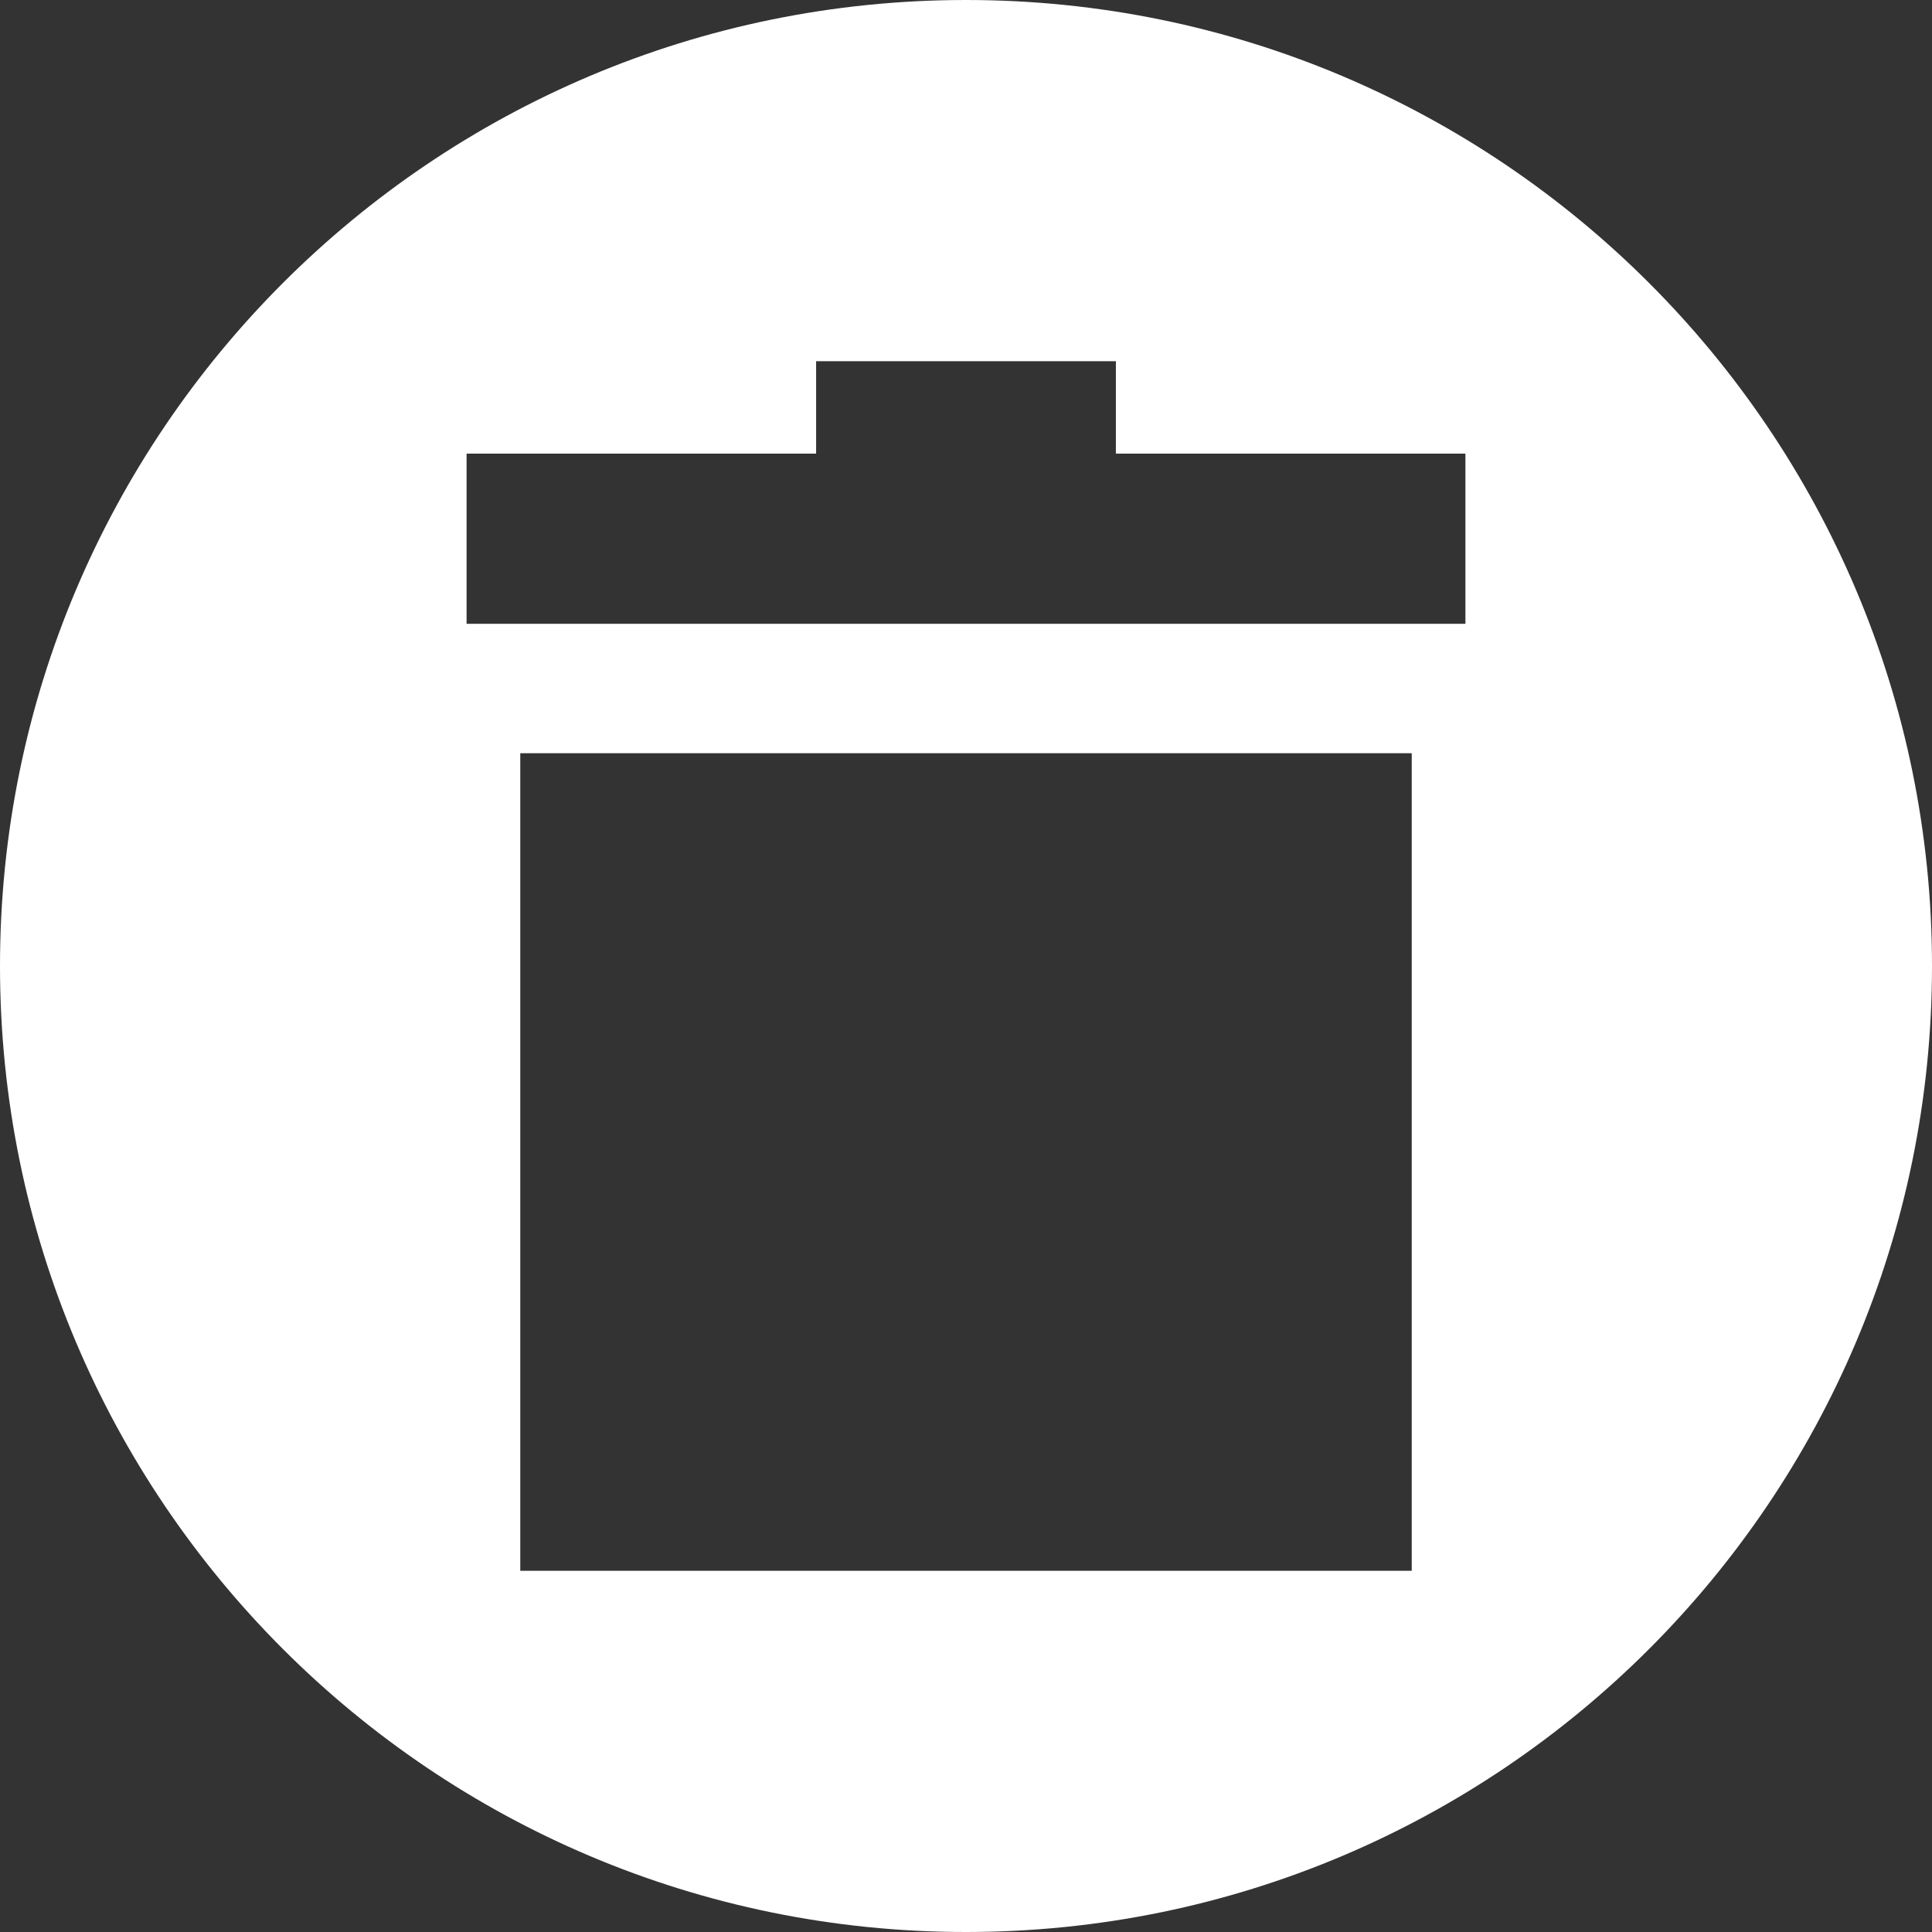 <svg width="24" height="24" viewBox="0 0 24 24" fill="none" xmlns="http://www.w3.org/2000/svg">
<rect x="0" y="0" width="24" height="24" fill="#333333" stroke="none"/>
<path d="M12 0C5.373 0 0 5.373 0 12C0 18.627 5.373 24 12 24C18.627 24 24 18.627 24 12C24 5.373 18.627 0 12 0ZM10.138 4.487H13.862V5.635H18.204V7.749H5.796V5.635H10.138V4.487V4.487ZM6.463 9.357H17.537V19.513H6.463V9.357Z" fill="white"/>
</svg>
